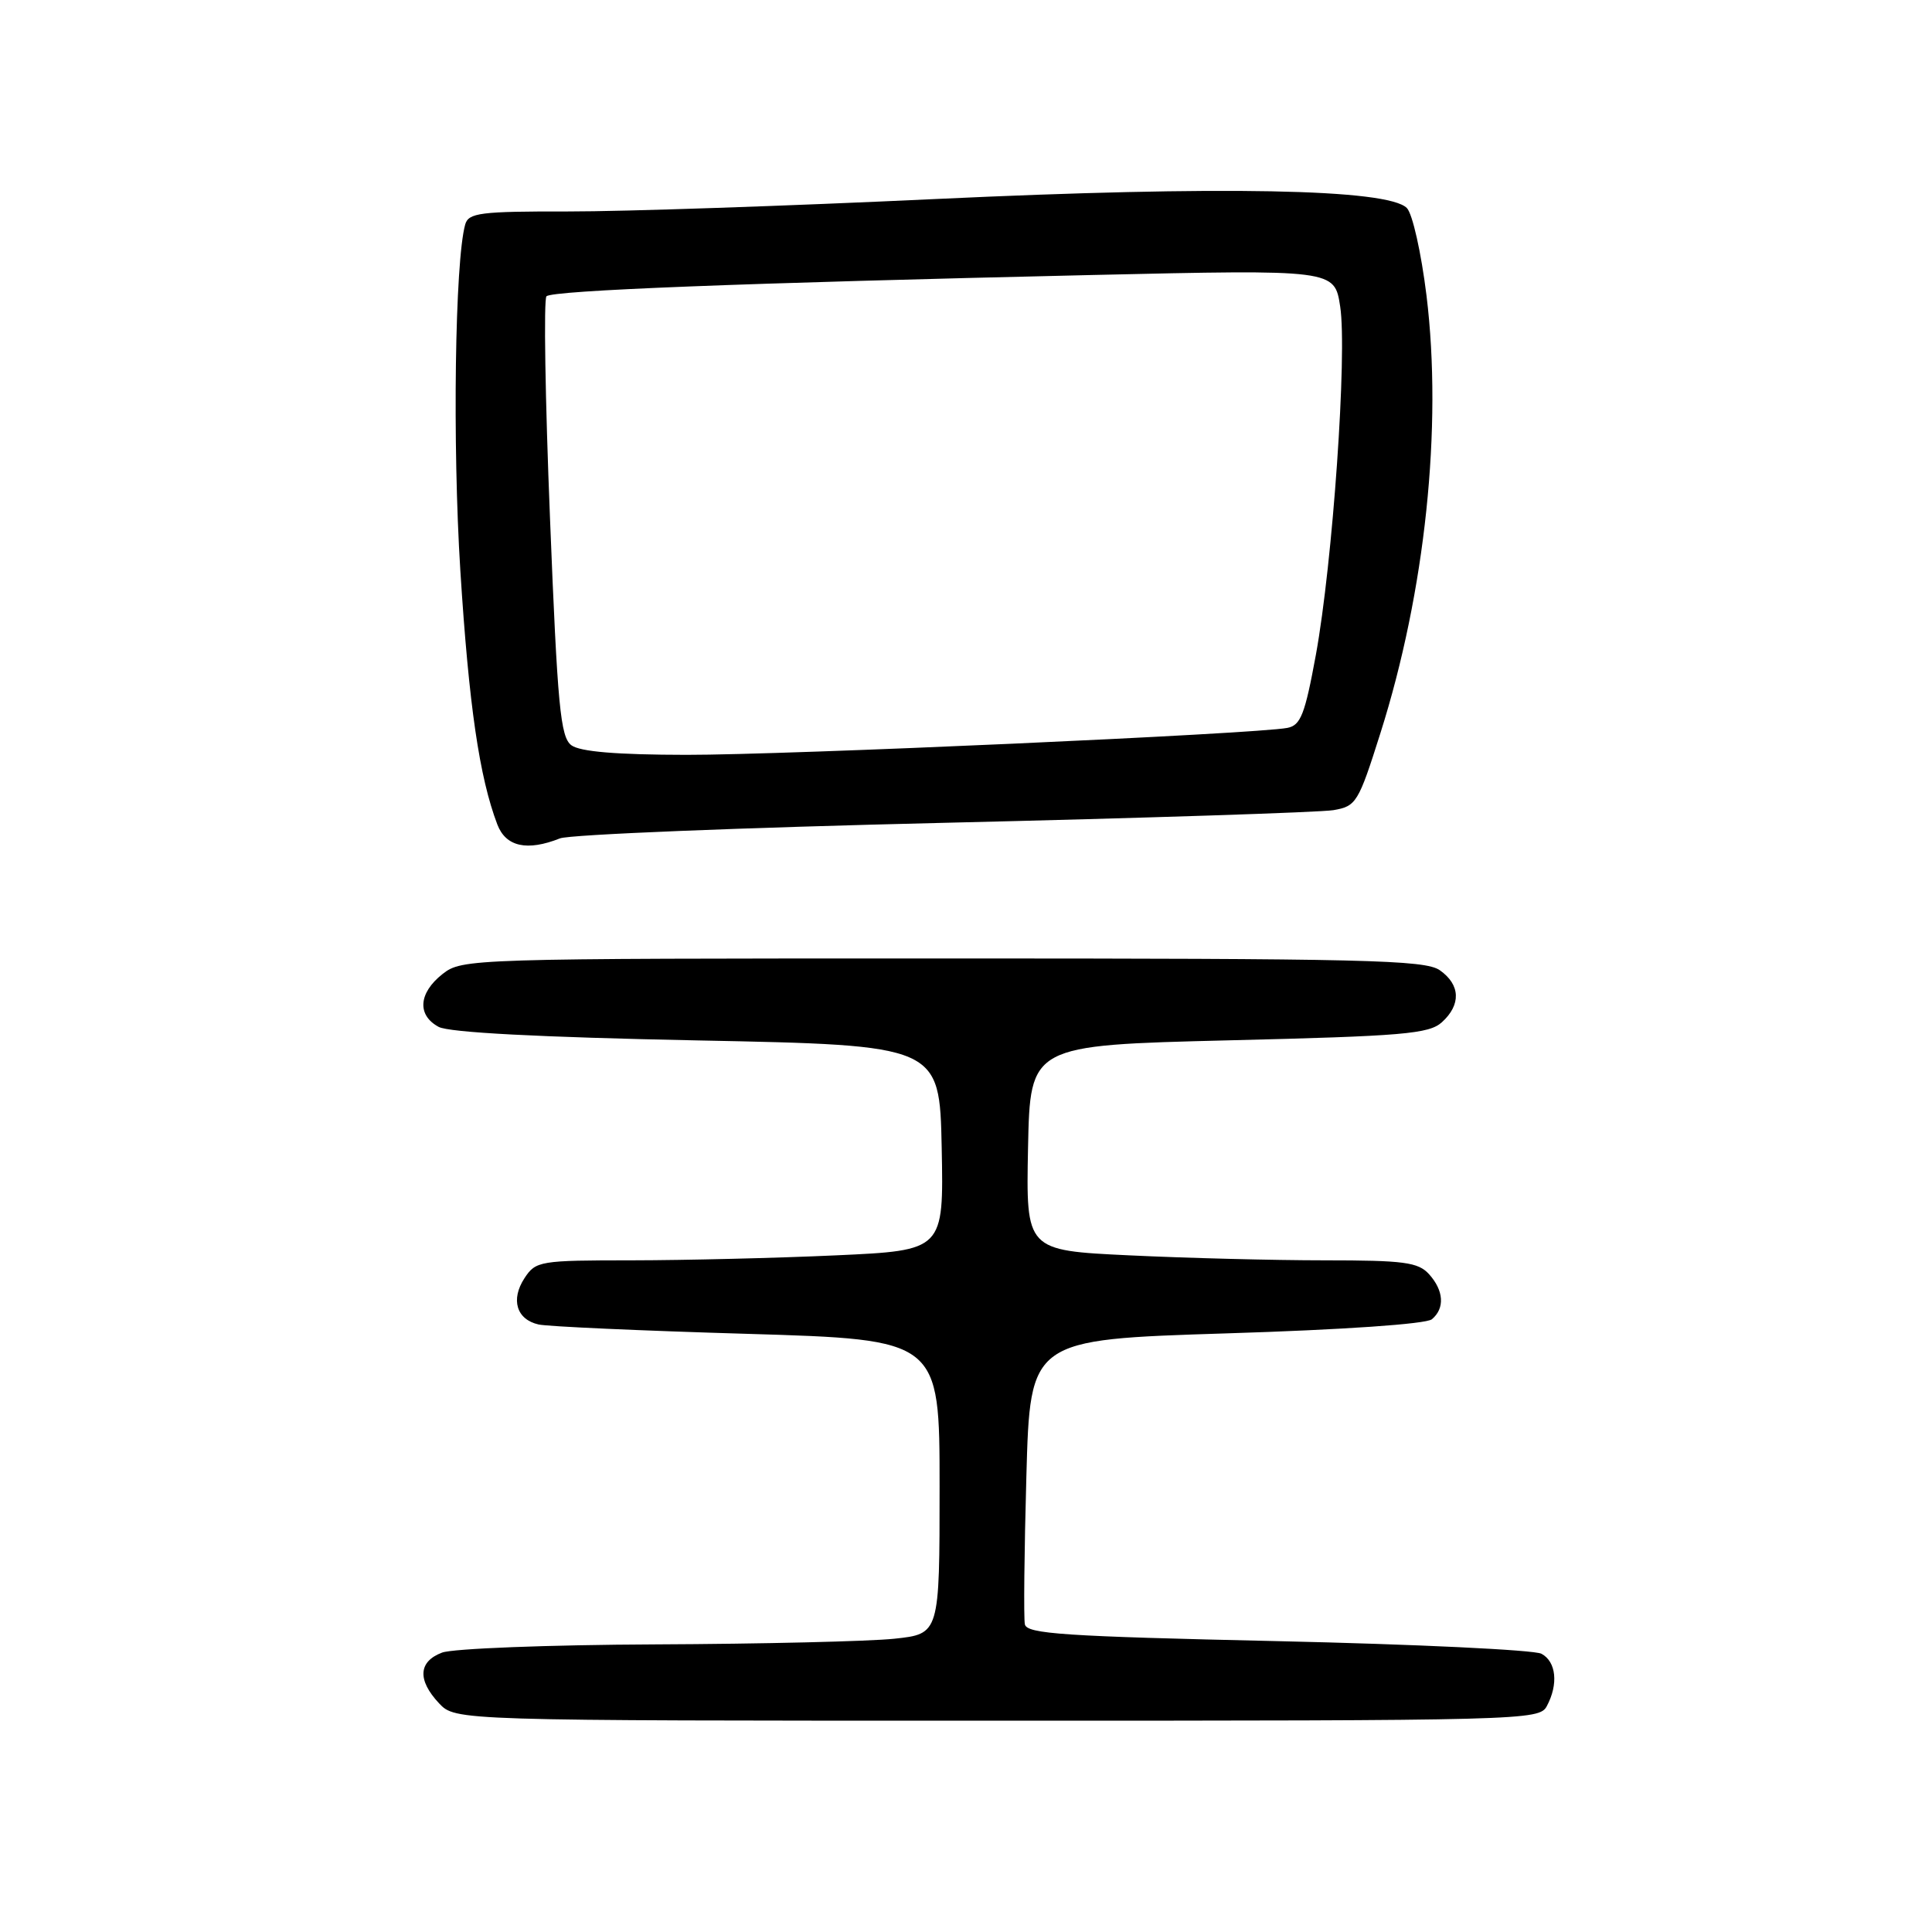 <?xml version="1.0" encoding="UTF-8" standalone="no"?>
<!DOCTYPE svg PUBLIC "-//W3C//DTD SVG 1.1//EN" "http://www.w3.org/Graphics/SVG/1.1/DTD/svg11.dtd" >
<svg xmlns="http://www.w3.org/2000/svg" xmlns:xlink="http://www.w3.org/1999/xlink" version="1.1" viewBox="0 0 256 256">
 <g >
 <path fill="currentColor"
d=" M 204.96 226.07 C 206.52 223.16 206.21 220.18 204.25 219.13 C 203.29 218.62 187.56 217.87 169.30 217.46 C 141.00 216.83 136.05 216.50 135.80 215.23 C 135.63 214.40 135.72 205.58 136.00 195.61 C 136.50 177.50 136.50 177.50 162.48 176.68 C 178.01 176.20 188.97 175.44 189.73 174.81 C 191.47 173.36 191.32 171.01 189.35 168.83 C 187.91 167.25 186.04 167.00 175.50 167.00 C 168.80 167.00 157.16 166.70 149.63 166.34 C 135.95 165.69 135.95 165.69 136.22 152.09 C 136.50 138.50 136.50 138.50 162.81 137.85 C 185.94 137.29 189.35 137.00 191.06 135.45 C 193.62 133.13 193.52 130.48 190.78 128.56 C 188.82 127.19 180.90 127.00 124.91 127.00 C 62.04 127.00 61.24 127.03 58.63 129.07 C 55.45 131.58 55.24 134.52 58.13 136.07 C 59.52 136.81 71.43 137.44 92.38 137.86 C 124.50 138.50 124.50 138.50 124.78 152.09 C 125.05 165.69 125.05 165.69 110.78 166.34 C 102.92 166.70 90.77 166.99 83.77 167.00 C 71.51 167.00 70.99 167.09 69.50 169.36 C 67.64 172.20 68.44 174.84 71.36 175.50 C 72.54 175.77 84.97 176.33 99.00 176.74 C 124.50 177.50 124.50 177.50 124.50 197.00 C 124.50 216.50 124.50 216.50 118.50 217.14 C 115.20 217.49 100.94 217.83 86.82 217.89 C 72.69 217.95 59.98 218.44 58.57 218.98 C 55.43 220.17 55.29 222.61 58.17 225.69 C 60.35 228.00 60.35 228.00 132.14 228.00 C 202.09 228.00 203.96 227.95 204.96 226.07 Z  M 74.20 111.09 C 75.47 110.58 98.33 109.66 125.00 109.03 C 151.68 108.40 174.93 107.64 176.68 107.35 C 179.71 106.83 179.99 106.38 182.91 97.15 C 188.85 78.43 191.15 56.57 189.02 39.17 C 188.32 33.48 187.16 28.30 186.41 27.56 C 183.88 25.02 161.81 24.60 124.00 26.37 C 104.47 27.29 82.57 28.03 75.32 28.02 C 63.61 28.00 62.08 28.20 61.64 29.75 C 60.28 34.62 59.94 58.82 61.00 75.65 C 62.13 93.47 63.52 102.99 65.90 109.25 C 67.03 112.20 69.84 112.82 74.20 111.09 Z  M 75.71 98.75 C 74.26 97.67 73.87 93.62 72.88 68.72 C 72.24 52.90 72.03 39.64 72.41 39.26 C 73.19 38.48 98.30 37.50 144.67 36.44 C 176.83 35.71 176.83 35.71 177.58 40.61 C 178.53 46.79 176.59 74.55 174.36 86.77 C 172.91 94.67 172.35 96.11 170.58 96.45 C 166.47 97.25 104.22 100.04 90.94 100.02 C 81.69 100.01 76.85 99.60 75.71 98.75 Z "/>
</g>
</svg>